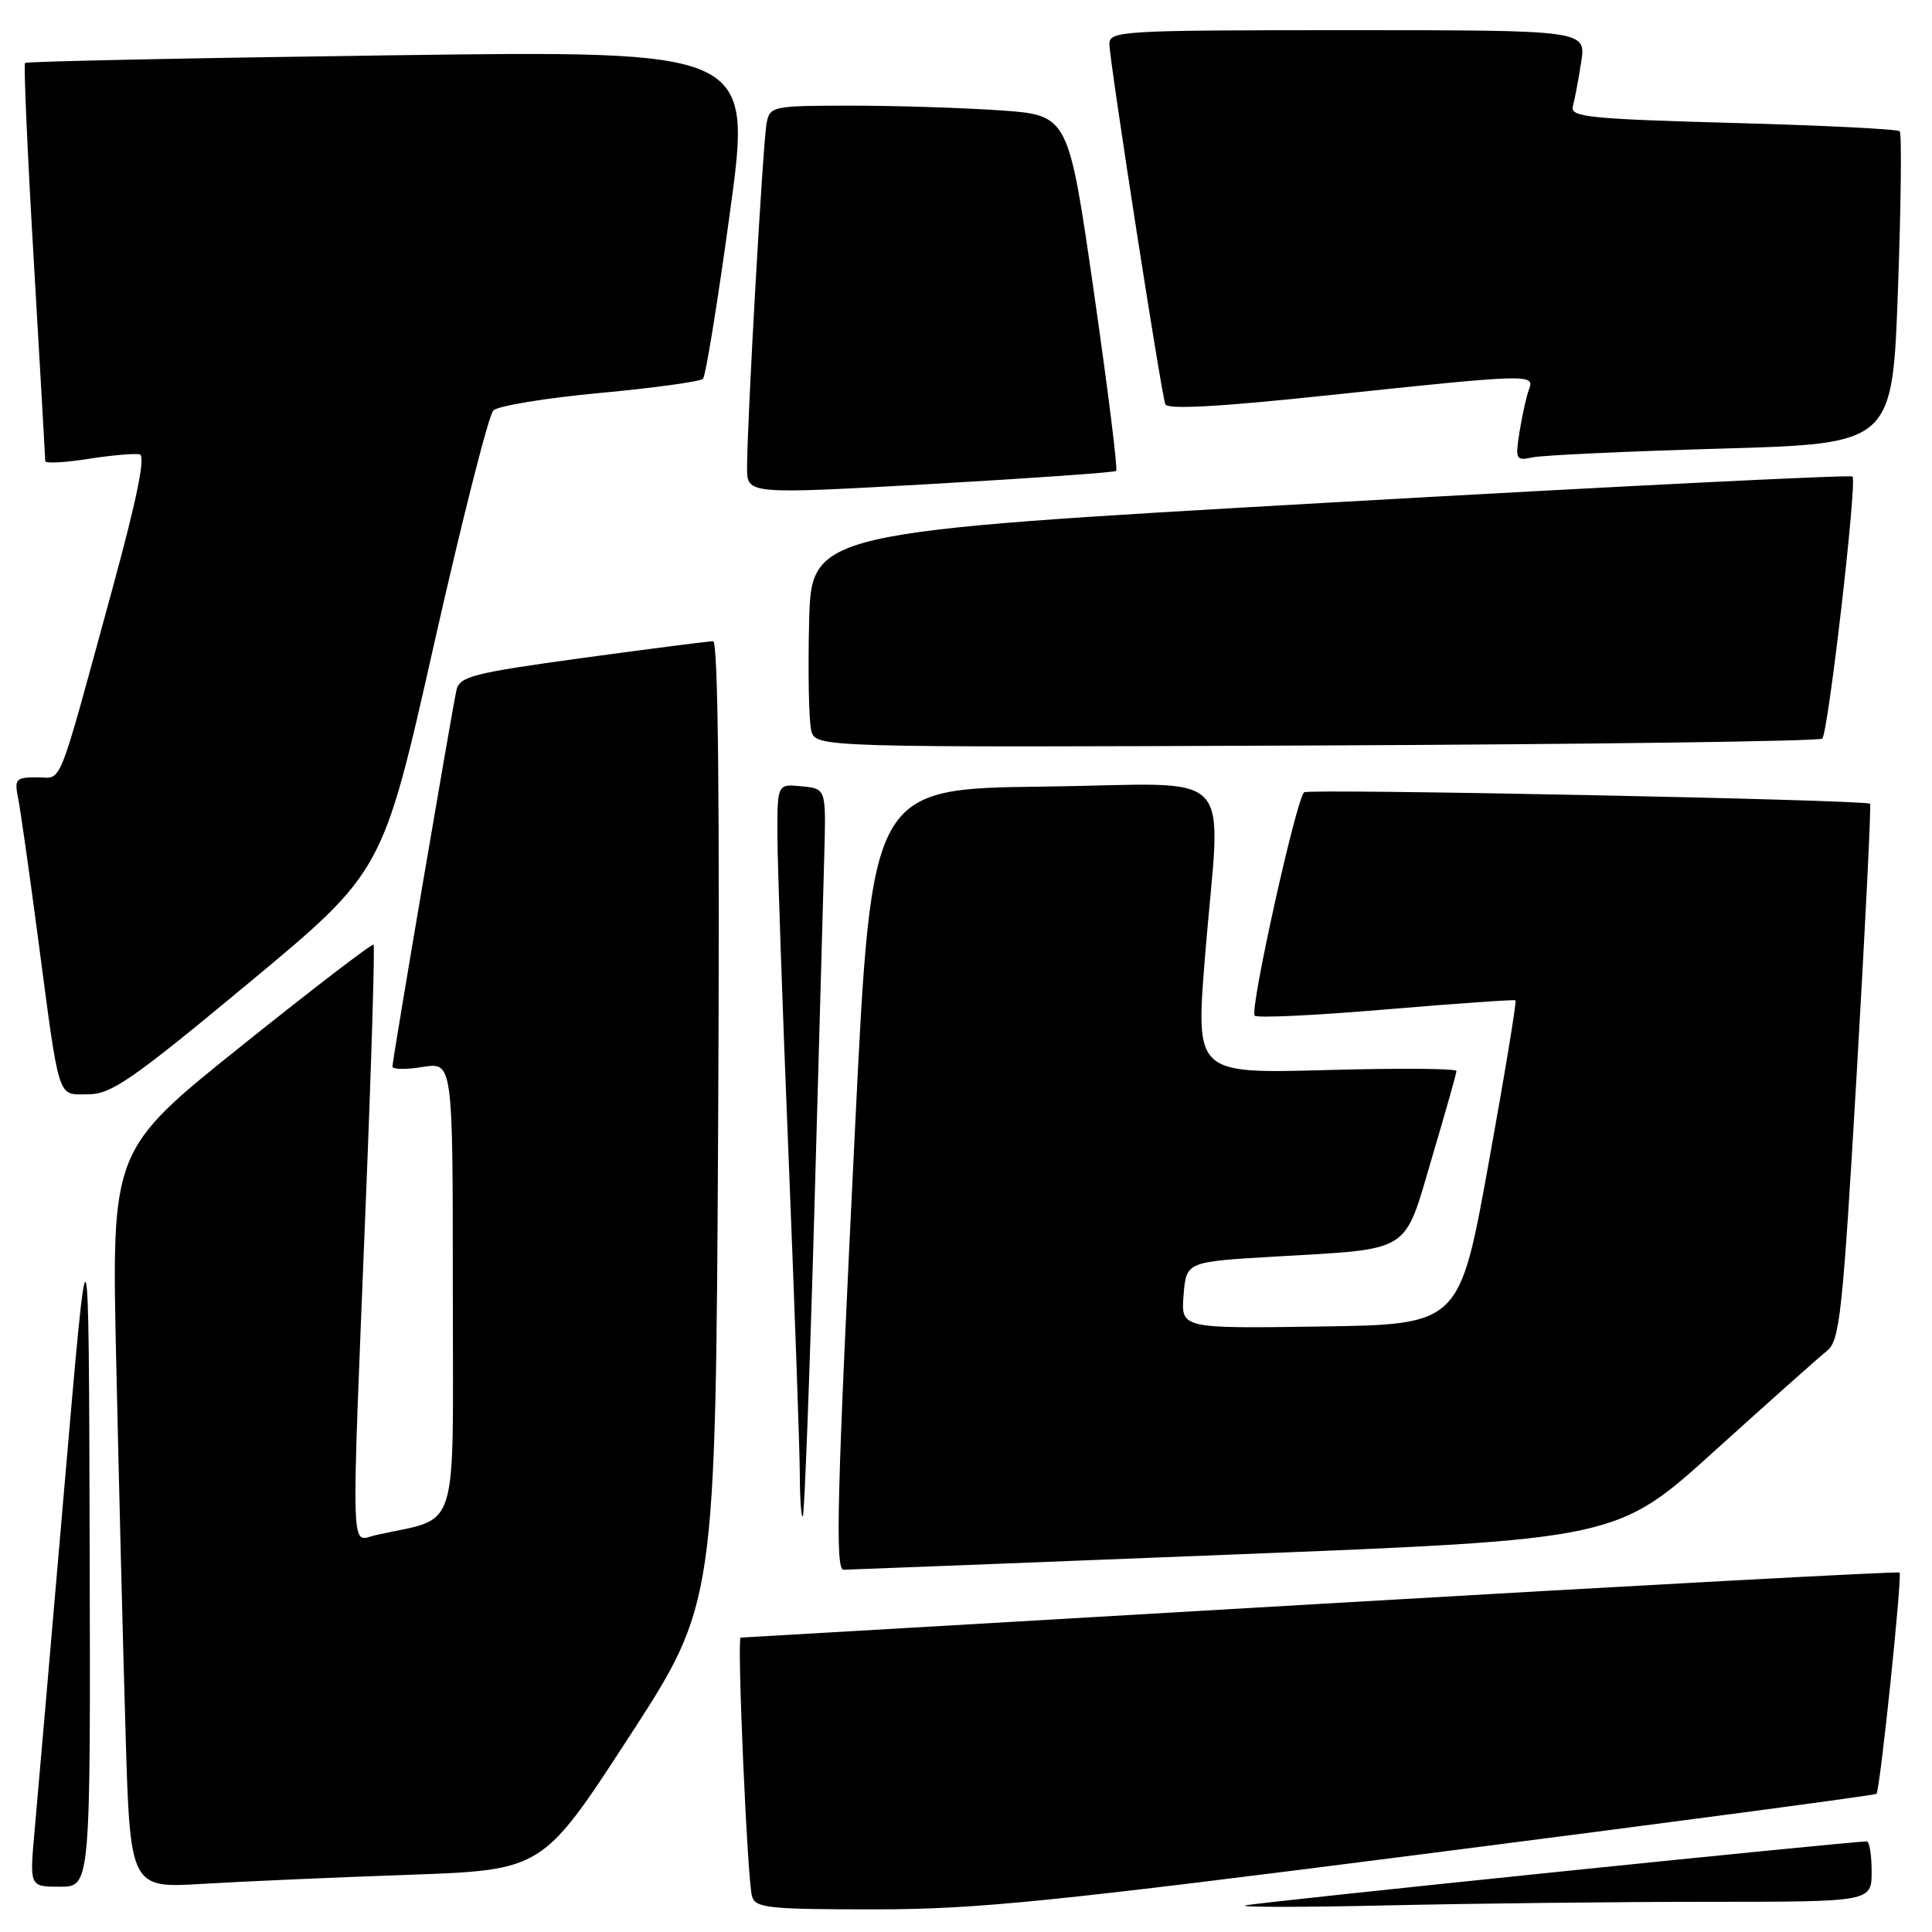 <?xml version="1.0" encoding="UTF-8" standalone="no"?>
<!DOCTYPE svg PUBLIC "-//W3C//DTD SVG 1.1//EN" "http://www.w3.org/Graphics/SVG/1.1/DTD/svg11.dtd" >
<svg xmlns="http://www.w3.org/2000/svg" xmlns:xlink="http://www.w3.org/1999/xlink" version="1.1" viewBox="0 0 256 256">
 <g >
 <path fill="currentColor"
d=" M 189.90 245.51 C 222.02 241.40 248.46 237.88 248.64 237.69 C 249.12 237.22 252.08 208.75 251.70 208.37 C 251.53 208.20 216.99 210.06 174.95 212.52 C 132.90 214.97 98.34 216.99 98.14 216.99 C 97.63 217.00 99.03 249.12 99.64 251.25 C 100.08 252.82 101.74 253.00 115.82 253.00 C 129.46 253.00 139.11 252.02 189.90 245.51 Z  M 226.25 252.00 C 248.00 252.00 248.00 252.00 248.00 248.00 C 248.00 245.80 247.71 244.00 247.37 244.00 C 244.99 244.00 166.19 252.11 165.00 252.48 C 164.18 252.73 172.72 252.73 184.00 252.47 C 195.28 252.22 214.29 252.00 226.25 252.00 Z  M 11.88 204.75 C 11.76 159.50 11.76 159.50 8.49 197.50 C 6.69 218.40 4.93 238.76 4.57 242.75 C 3.92 250.00 3.92 250.00 7.96 250.00 C 12.00 250.00 12.00 250.00 11.88 204.75 Z  M 54.19 248.42 C 71.89 247.79 71.89 247.79 83.36 230.14 C 94.82 212.50 94.82 212.50 95.16 148.75 C 95.38 106.70 95.16 84.99 94.50 84.97 C 93.95 84.96 86.17 85.96 77.22 87.18 C 62.59 89.19 60.89 89.63 60.48 91.46 C 59.85 94.33 52.00 140.47 52.00 141.32 C 52.00 141.71 53.80 141.74 56.00 141.38 C 60.00 140.74 60.00 140.74 60.00 170.83 C 60.00 204.24 61.06 200.87 49.75 203.42 C 46.41 204.17 46.52 207.77 48.44 160.00 C 49.21 141.03 49.68 125.35 49.50 125.17 C 49.32 124.98 41.43 131.03 31.97 138.61 C 14.77 152.39 14.77 152.39 15.40 180.45 C 15.74 195.88 16.29 217.88 16.63 229.35 C 17.24 250.20 17.24 250.20 26.87 249.62 C 32.17 249.30 44.46 248.76 54.19 248.42 Z  M 163.42 205.98 C 214.26 203.97 214.26 203.97 227.22 192.23 C 234.36 185.78 241.04 179.82 242.08 179.00 C 243.78 177.64 244.16 174.16 246.03 142.13 C 247.16 122.67 247.96 106.64 247.79 106.50 C 247.20 105.97 173.48 104.48 172.81 104.98 C 171.78 105.75 165.55 133.88 166.25 134.58 C 166.58 134.92 174.42 134.54 183.68 133.75 C 192.93 132.97 200.64 132.43 200.81 132.55 C 200.98 132.68 199.38 142.40 197.25 154.14 C 193.39 175.50 193.39 175.50 174.93 175.77 C 156.48 176.04 156.48 176.04 156.83 171.61 C 157.19 167.19 157.19 167.19 168.84 166.51 C 187.24 165.43 185.95 166.24 189.73 153.44 C 191.52 147.42 192.98 142.23 192.99 141.91 C 192.99 141.58 185.22 141.52 175.71 141.79 C 158.43 142.26 158.43 142.26 159.66 126.88 C 161.74 100.94 164.56 103.92 138.25 104.23 C 115.50 104.50 115.50 104.50 113.32 149.00 C 110.88 198.66 110.64 208.00 111.79 208.00 C 112.23 208.00 135.46 207.09 163.42 205.98 Z  M 107.89 161.00 C 108.50 139.28 109.11 117.67 109.23 113.00 C 109.45 104.50 109.45 104.50 106.22 104.19 C 103.00 103.87 103.00 103.87 103.01 110.69 C 103.02 114.43 103.69 133.70 104.50 153.50 C 105.30 173.30 105.97 192.16 105.98 195.42 C 105.99 198.67 106.17 201.15 106.38 200.92 C 106.59 200.69 107.27 182.72 107.89 161.00 Z  M 32.96 130.25 C 50.72 115.50 50.72 115.50 57.48 85.50 C 61.20 69.00 64.75 55.00 65.37 54.39 C 65.99 53.78 72.35 52.73 79.50 52.07 C 86.65 51.41 92.79 50.56 93.15 50.19 C 93.51 49.81 95.12 39.87 96.73 28.09 C 99.66 6.68 99.66 6.68 51.68 7.33 C 25.28 7.69 3.52 8.14 3.32 8.34 C 3.12 8.55 3.64 20.36 4.48 34.60 C 5.31 48.85 6.00 60.77 6.00 61.10 C 6.00 61.43 8.55 61.30 11.67 60.81 C 14.79 60.32 17.87 60.05 18.51 60.21 C 19.31 60.41 18.15 66.09 14.90 78.00 C 7.42 105.34 8.36 103.00 4.88 103.00 C 2.10 103.00 1.89 103.23 2.40 105.75 C 2.70 107.26 3.87 115.47 5.00 124.00 C 7.95 146.31 7.53 145.00 11.68 145.00 C 14.74 145.00 17.50 143.09 32.96 130.25 Z  M 241.46 97.87 C 242.25 97.09 246.10 63.76 245.47 63.14 C 245.22 62.89 214.07 64.44 176.26 66.59 C 107.50 70.50 107.50 70.50 107.21 82.50 C 107.05 89.10 107.18 95.52 107.49 96.78 C 108.05 99.05 108.05 99.05 174.44 98.78 C 210.96 98.62 241.12 98.22 241.46 97.87 Z  M 147.90 62.40 C 148.13 62.19 146.79 51.51 144.94 38.65 C 141.57 15.27 141.57 15.27 132.63 14.63 C 127.71 14.29 118.82 14.00 112.87 14.00 C 102.44 14.00 102.02 14.08 101.59 16.25 C 101.10 18.65 98.98 56.14 98.99 62.00 C 99.00 65.50 99.00 65.50 123.25 64.14 C 136.59 63.38 147.68 62.60 147.90 62.40 Z  M 228.13 59.44 C 250.76 58.79 250.76 58.79 251.49 38.34 C 251.90 27.09 252.00 17.66 251.72 17.39 C 251.44 17.11 241.49 16.61 229.59 16.29 C 210.46 15.76 208.02 15.50 208.41 14.09 C 208.65 13.22 209.15 10.59 209.51 8.25 C 210.18 4.00 210.18 4.00 178.59 4.00 C 148.58 4.00 147.00 4.09 147.00 5.84 C 147.00 7.95 153.83 51.96 154.41 53.56 C 154.67 54.29 161.56 53.91 176.15 52.36 C 202.71 49.55 203.39 49.53 202.60 51.59 C 202.27 52.46 201.71 54.96 201.36 57.14 C 200.76 60.92 200.84 61.08 203.11 60.60 C 204.43 60.32 215.68 59.80 228.13 59.44 Z "/>
</g>
</svg>